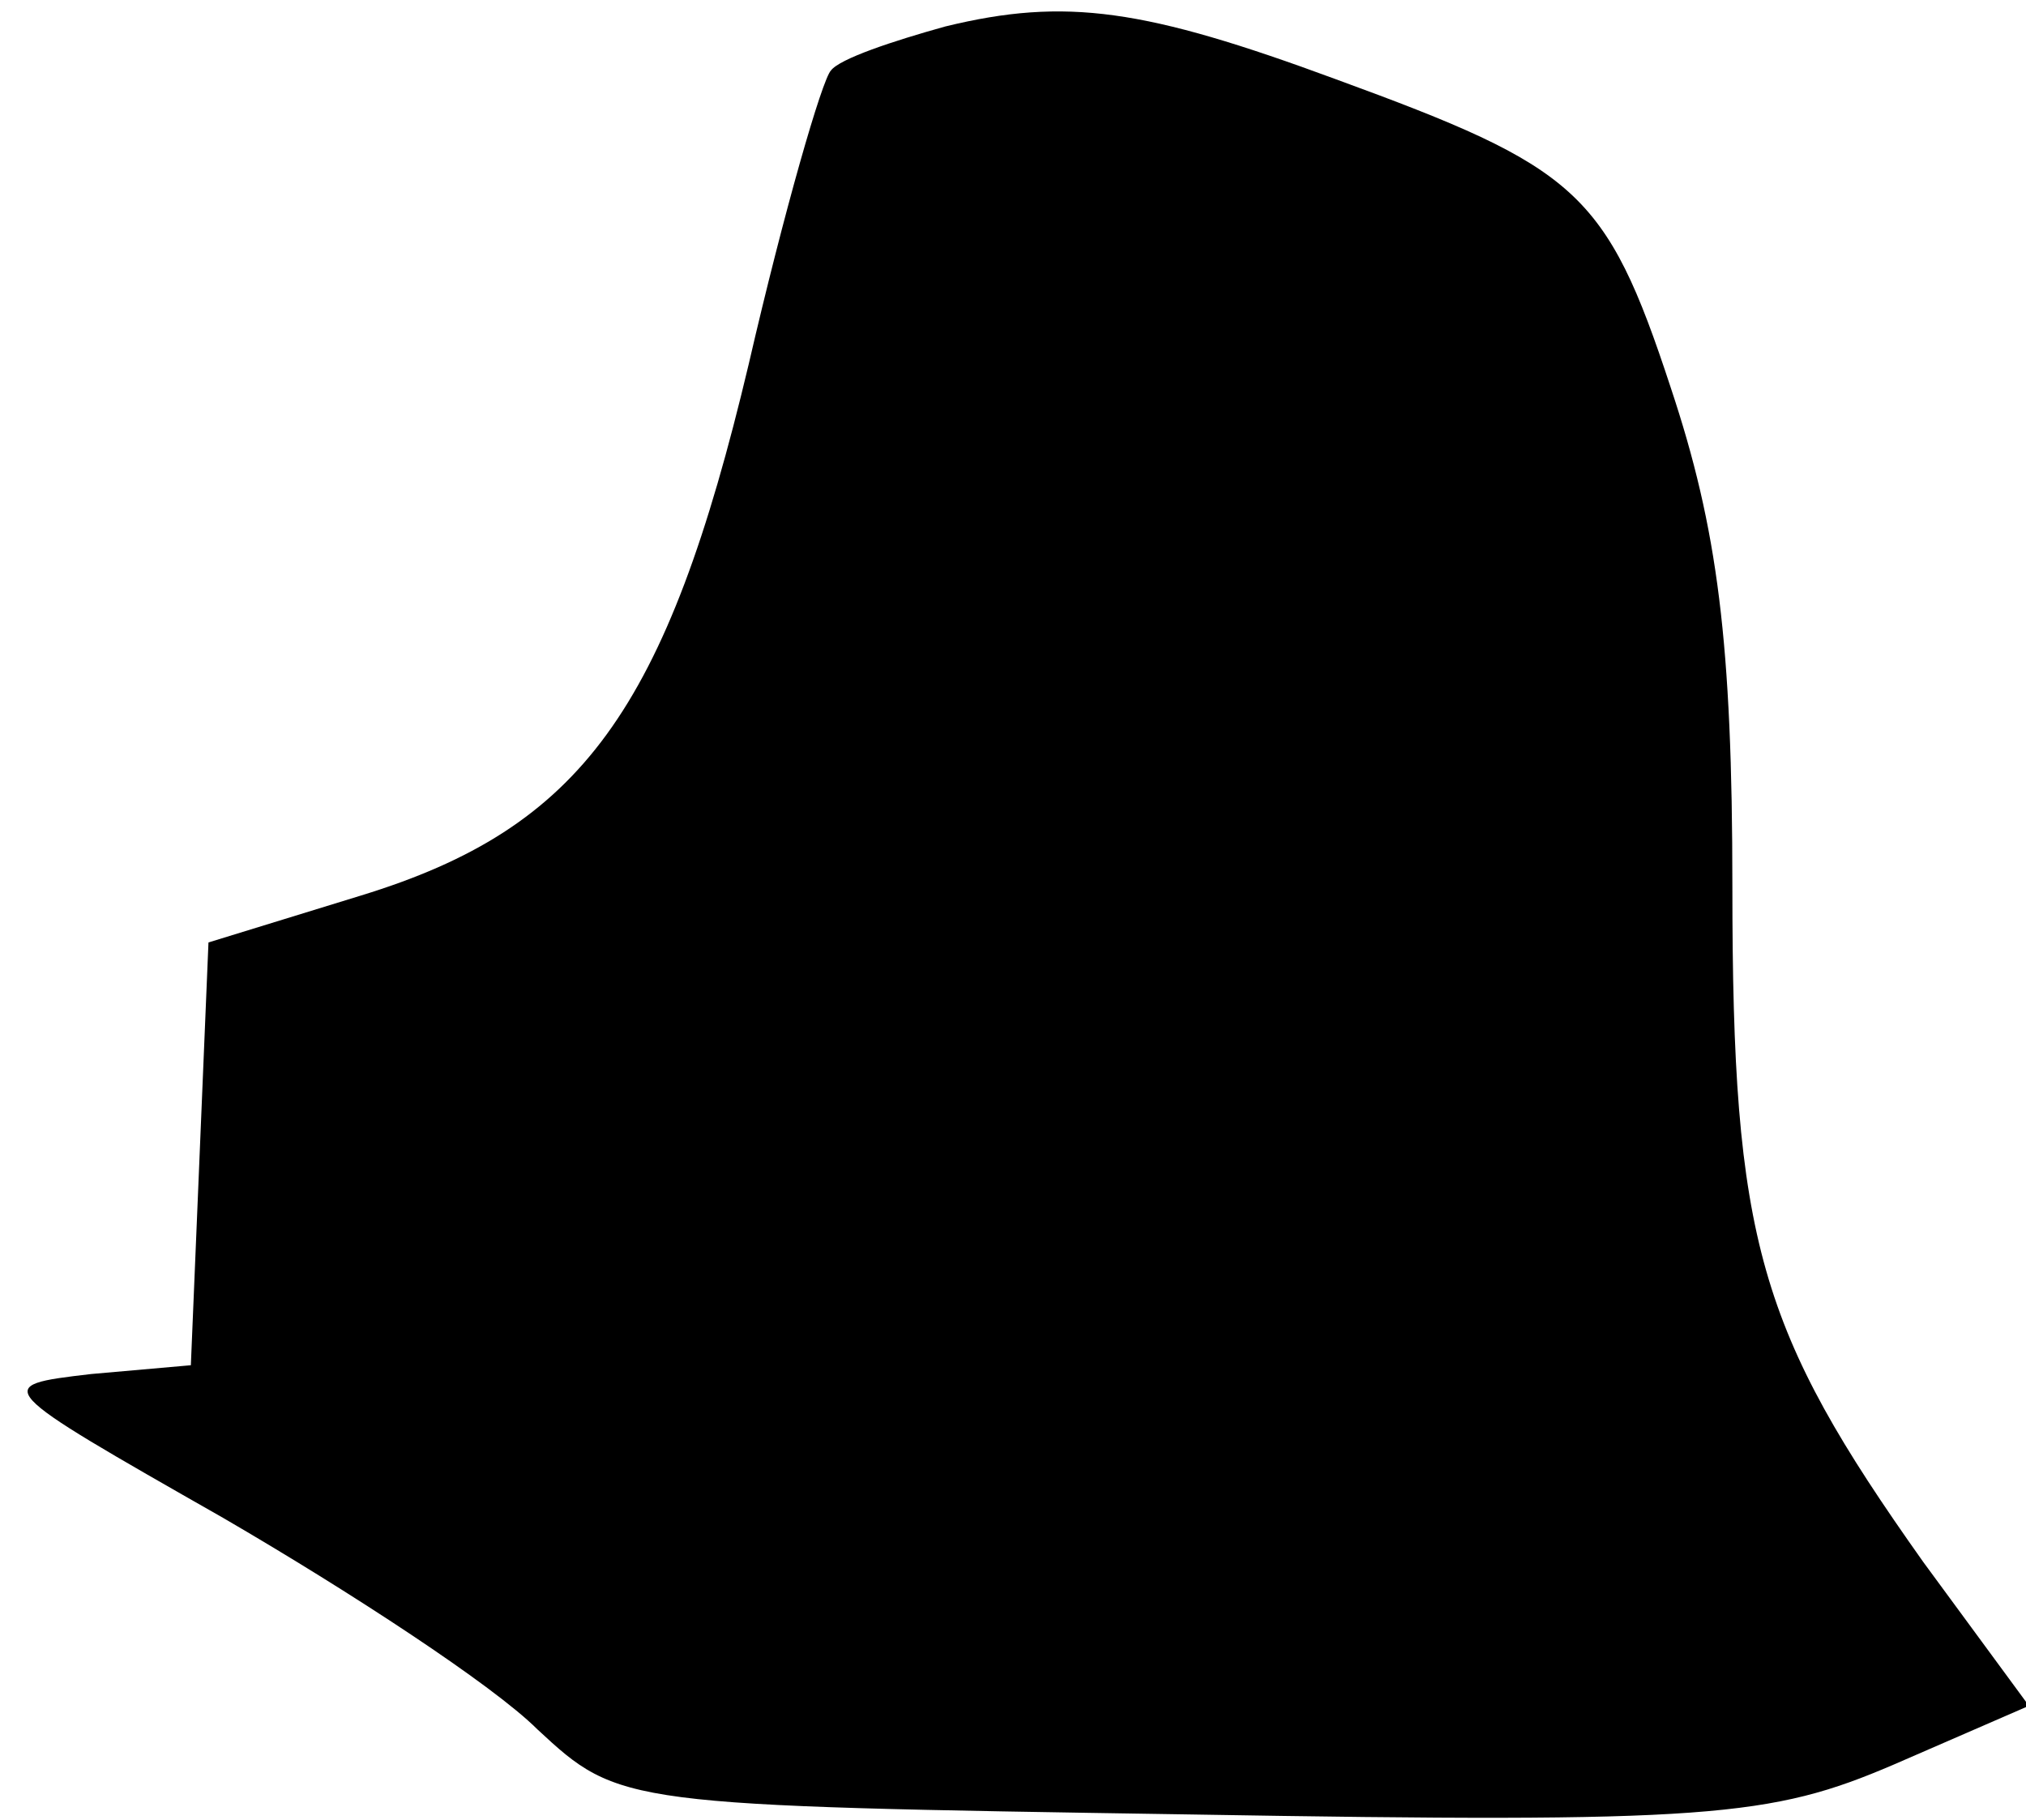 <?xml version="1.0" standalone="no"?>
<!DOCTYPE svg PUBLIC "-//W3C//DTD SVG 20010904//EN"
 "http://www.w3.org/TR/2001/REC-SVG-20010904/DTD/svg10.dtd">
<svg version="1.0" xmlns="http://www.w3.org/2000/svg"
 width="69pt" height="62pt" viewBox="0 0 69 62"
 preserveAspectRatio="xMidYMid meet">
<g transform="translate(0,62) scale(0.1,-0.1)"
fill="#000000" stroke="none">
<path fill="#000000" stroke="none" d="M322 611 c-18 -5 -36 -11 -39 -15 -3
-3 -16 -48 -28 -100 -28 -118 -57 -158 -132 -181 l-52 -16 -3 -72 -3 -72 -34
-3 c-34 -4 -34 -4 45 -49 43 -25 92 -57 107 -72 28 -26 29 -26 222 -29 177 -3
198 -1 240 17 l46 20 -36 49 c-56 79 -65 109 -65 230 0 83 -5 122 -21 170 -22
67 -32 75 -114 105 -65 24 -92 28 -133 18z"/>
</g>
</svg>
